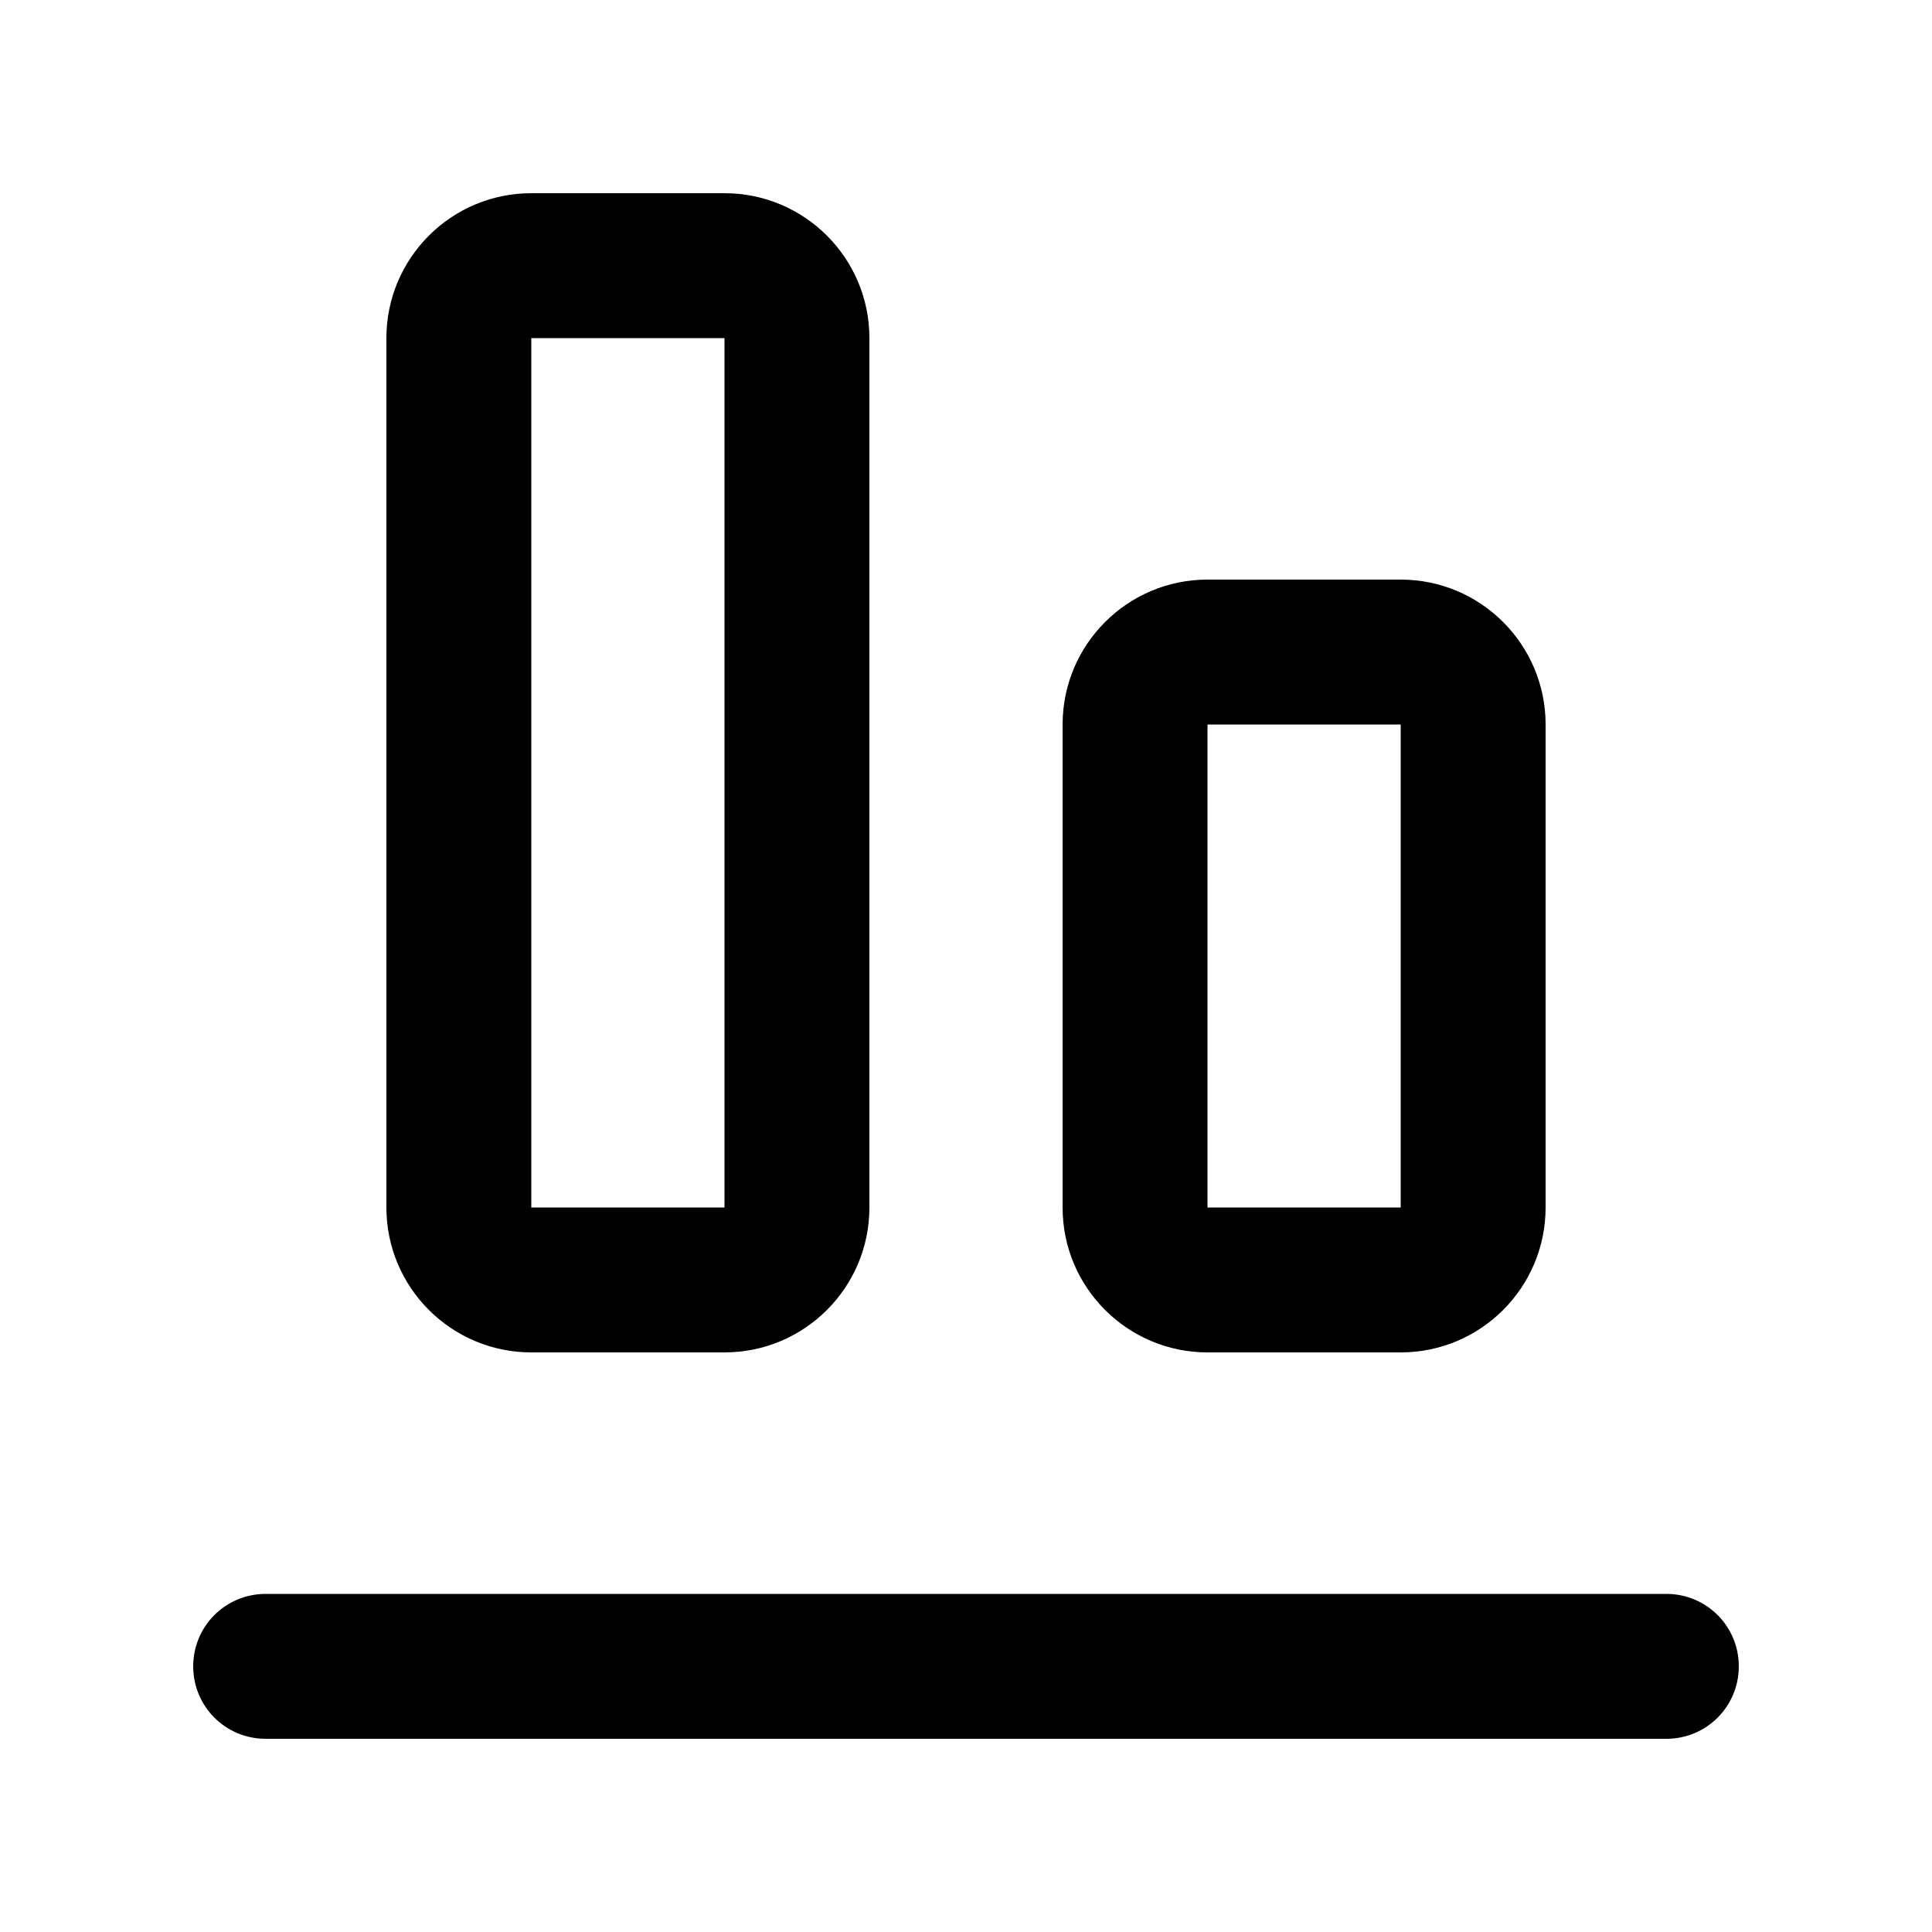 <svg xmlns="http://www.w3.org/2000/svg" viewBox="0 0 640 640"><!--! Font Awesome Pro 7.1.0 by @fontawesome - https://fontawesome.com License - https://fontawesome.com/license (Commercial License) Copyright 2025 Fonticons, Inc. --><path fill="currentColor" d="M88 576C74.7 576 64 565.3 64 552C64 538.7 74.7 528 88 528L552 528C565.3 528 576 538.7 576 552C576 565.3 565.3 576 552 576L88 576zM240 400L240 112L176 112L176 400L240 400zM176 448C149.5 448 128 426.5 128 400L128 112C128 85.5 149.5 64 176 64L240 64C266.5 64 288 85.5 288 112L288 400C288 426.5 266.5 448 240 448L176 448zM464 400L464 240L400 240L400 400L464 400zM400 448C373.5 448 352 426.5 352 400L352 240C352 213.5 373.5 192 400 192L464 192C490.5 192 512 213.5 512 240L512 400C512 426.5 490.5 448 464 448L400 448z"/></svg>